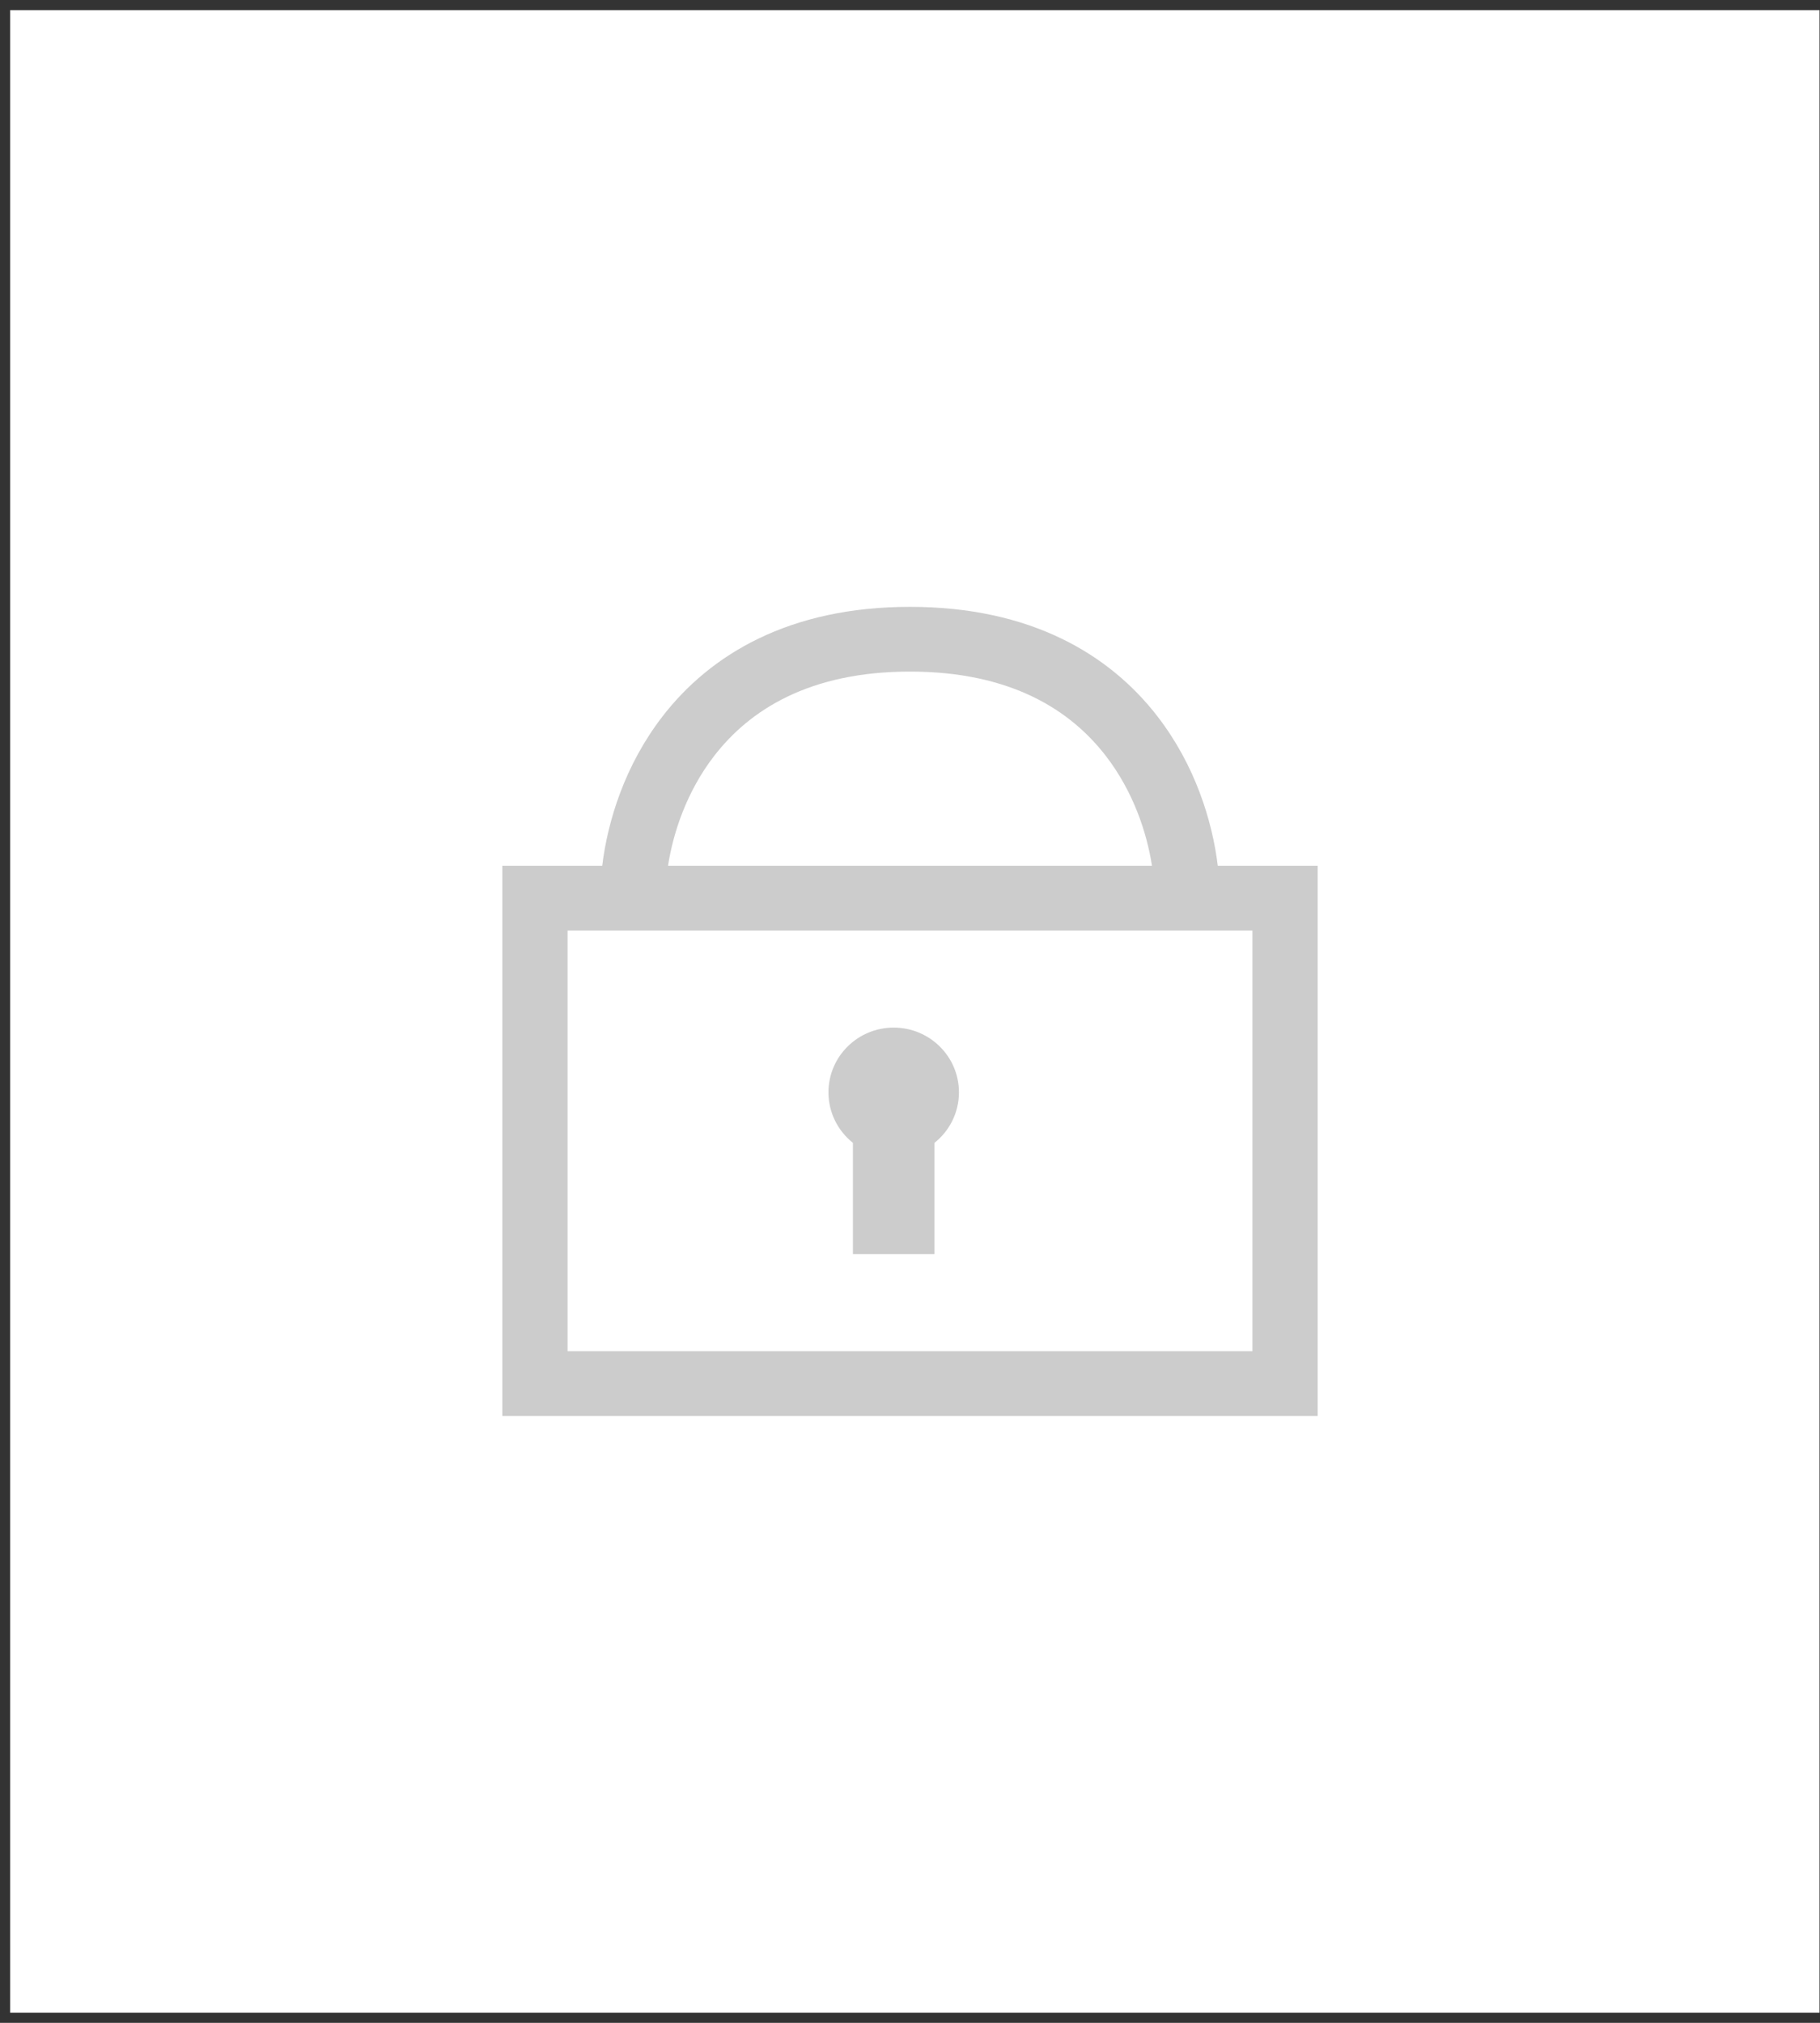<svg width="45" height="50" viewBox="0 0 45 50" fill="none" xmlns="http://www.w3.org/2000/svg">
<rect x="0" y="0" width="45" height="50" fill="#333333" stroke="none"/>
<g clip-path="url(#clip0)">
<rect width="45" height="50" />
<rect x="0.25" y="0.25" width="44.738" height="49.5" fill="white"/>
<path d="M21.089 28.249C20.72 27.956 20.484 27.505 20.484 27C20.484 26.116 21.206 25.4 22.097 25.4C22.988 25.4 23.71 26.116 23.71 27C23.71 27.505 23.474 27.956 23.105 28.249V31H21.089V28.249Z" fill="#CCCCCC"/>
<path fill-rule="evenodd" clip-rule="evenodd" d="M14.89 21.4C15.026 20.282 15.455 18.909 16.376 17.714C17.562 16.176 19.515 15 22.5 15C25.485 15 27.438 16.176 28.624 17.714C29.545 18.909 29.974 20.282 30.11 21.4H32.58V35H12.42V21.4H14.89ZM16.517 21.4C16.648 20.559 16.988 19.553 17.657 18.686C18.528 17.557 20.001 16.6 22.5 16.6C24.999 16.6 26.473 17.557 27.343 18.686C28.012 19.553 28.352 20.559 28.483 21.4H16.517ZM14.033 23V33.4H30.967V23H14.033Z" fill="#CCCCCC"/>
</g>
<defs>
<clipPath id="clip0">
<rect width="45" height="50" fill="white"/>
</clipPath>
</defs>
</svg>

